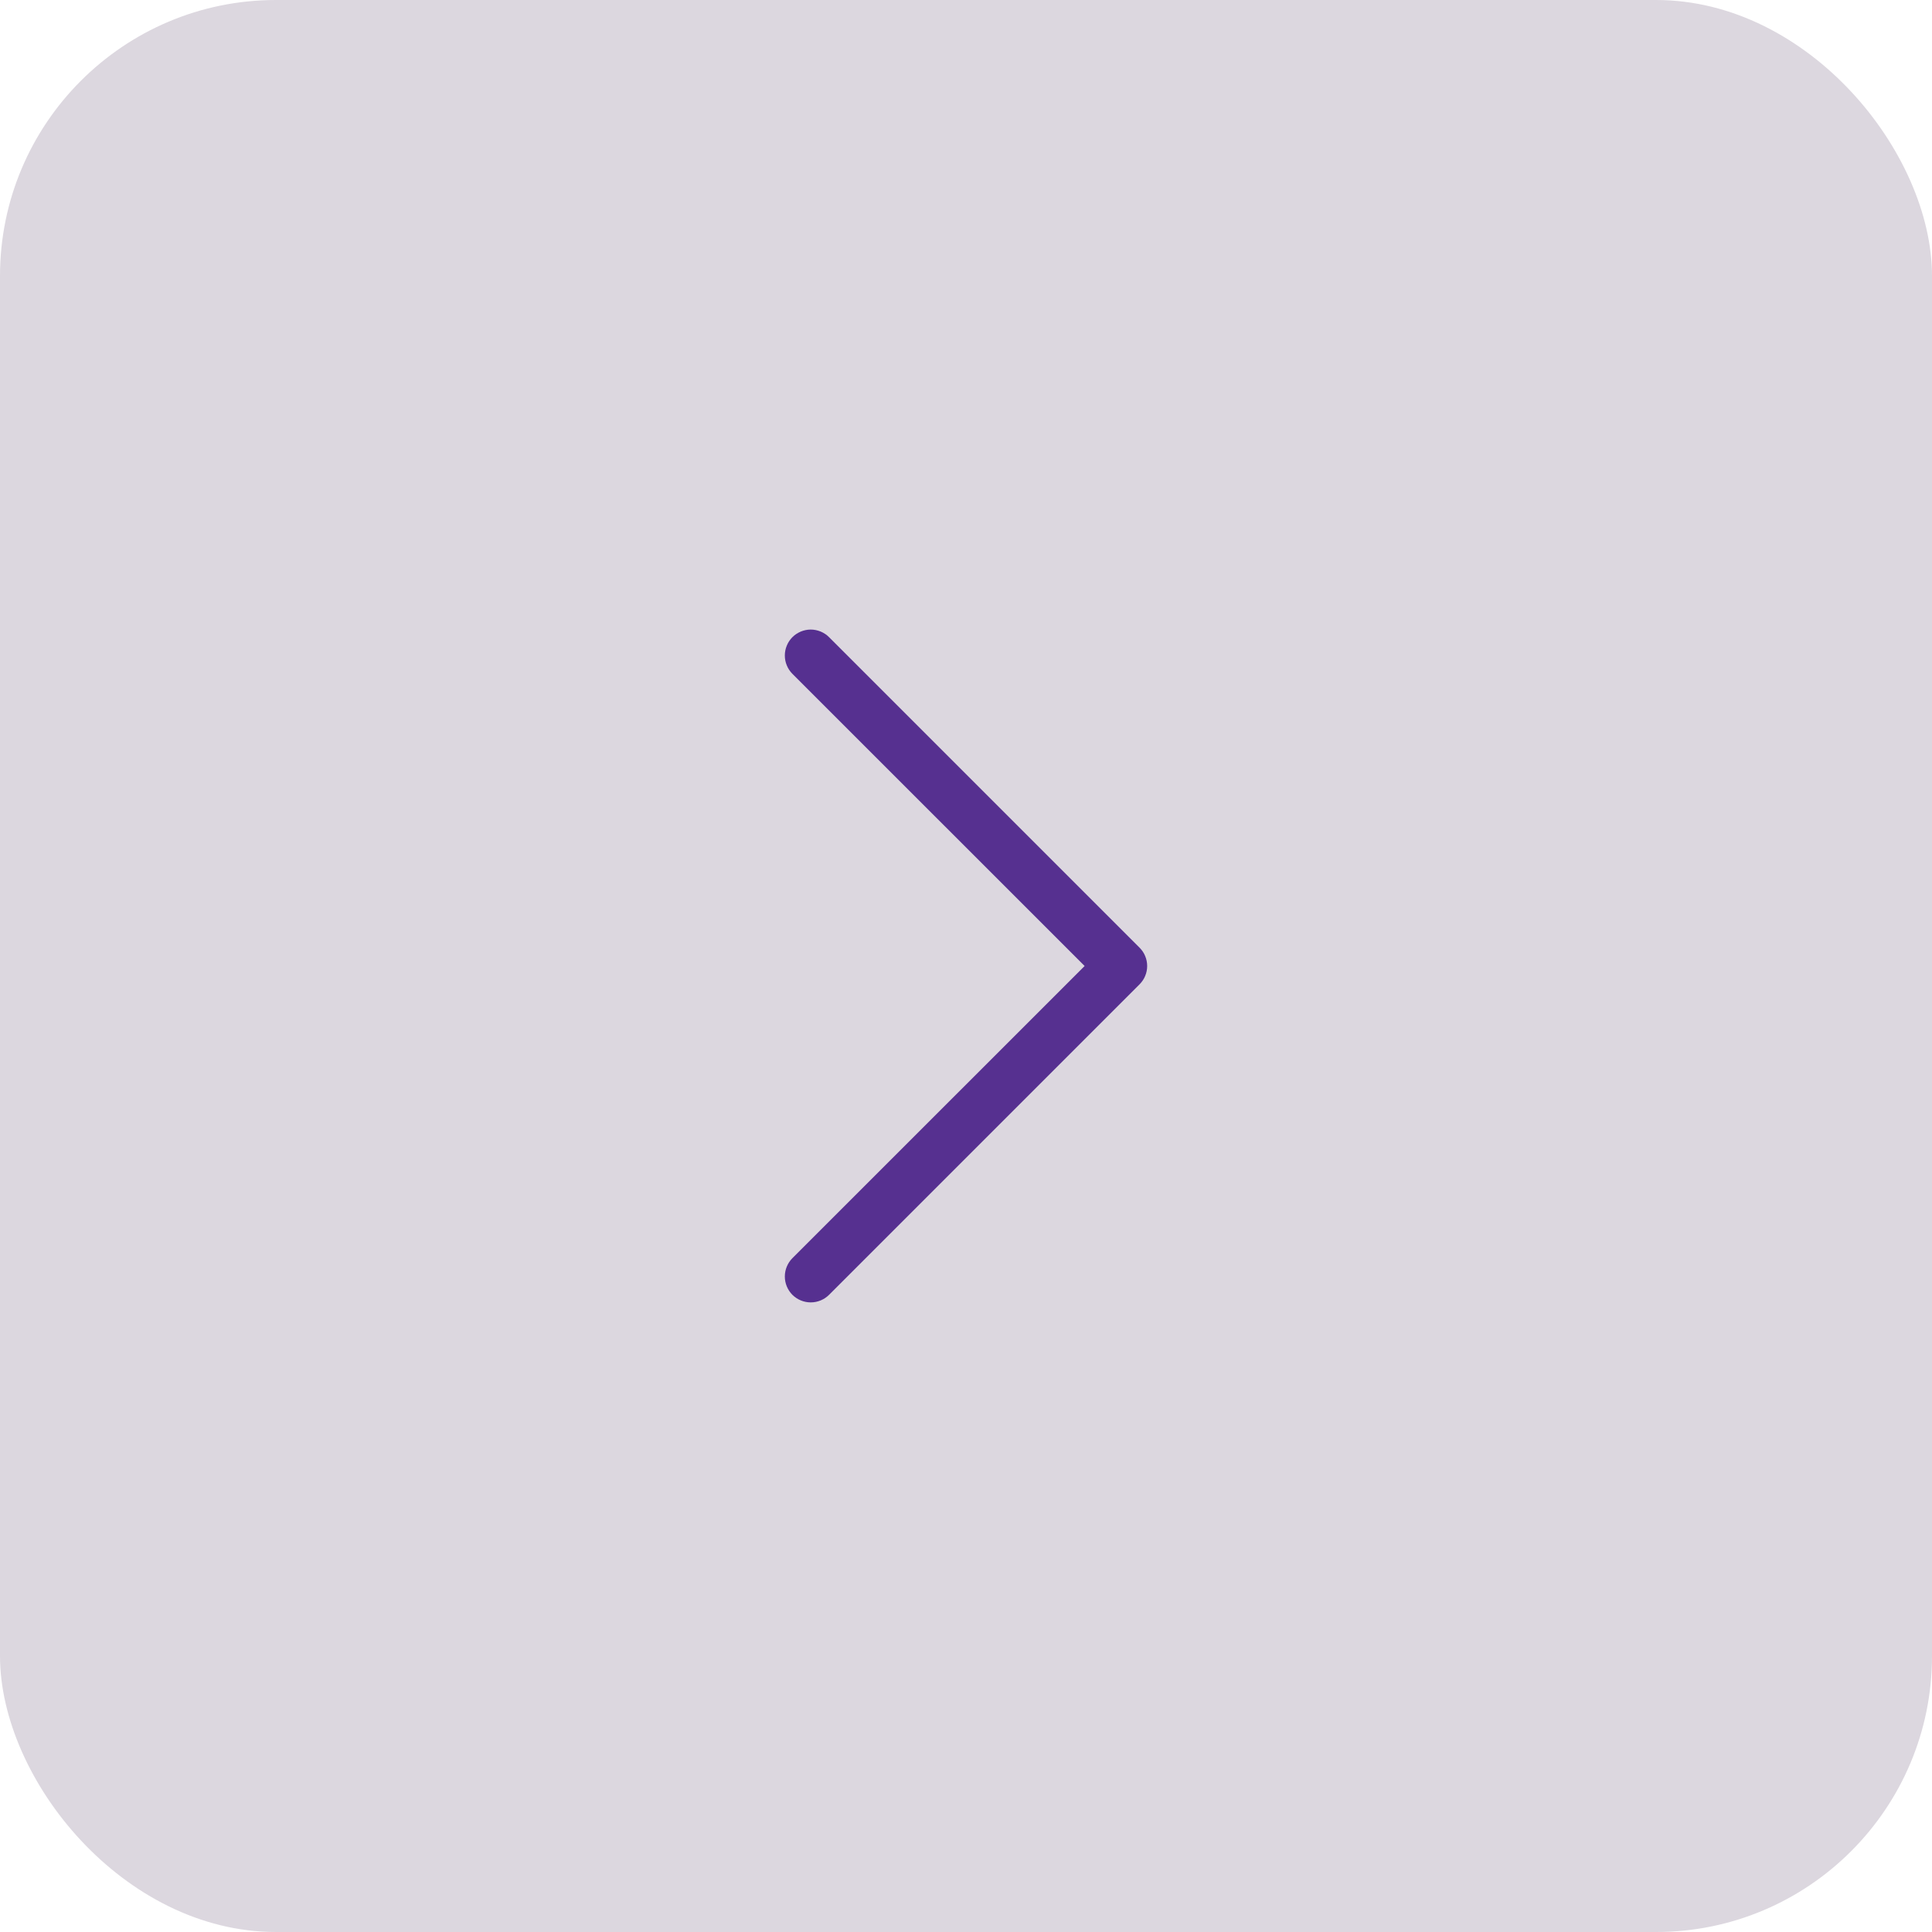 <svg width="35" height="35" viewBox="0 0 35 35" fill="none" xmlns="http://www.w3.org/2000/svg">
<rect width="35" height="35" rx="5" fill="#DCD7DF"/>
<path fill-rule="evenodd" clip-rule="evenodd" d="M14.355 11.543C14.399 11.499 14.451 11.465 14.508 11.441C14.565 11.418 14.626 11.405 14.687 11.405C14.749 11.405 14.81 11.418 14.867 11.441C14.924 11.465 14.976 11.499 15.019 11.543L20.644 17.168C20.688 17.212 20.723 17.263 20.746 17.32C20.77 17.377 20.782 17.438 20.782 17.5C20.782 17.562 20.77 17.623 20.746 17.68C20.723 17.737 20.688 17.788 20.644 17.832L15.019 23.457C14.931 23.545 14.812 23.594 14.687 23.594C14.563 23.594 14.444 23.545 14.355 23.457C14.268 23.369 14.218 23.25 14.218 23.125C14.218 23 14.268 22.881 14.355 22.793L19.649 17.5L14.355 12.207C14.312 12.163 14.277 12.112 14.254 12.055C14.23 11.998 14.218 11.937 14.218 11.875C14.218 11.813 14.23 11.752 14.254 11.695C14.277 11.638 14.312 11.587 14.355 11.543V11.543Z" fill="#563090"/>
</svg>
